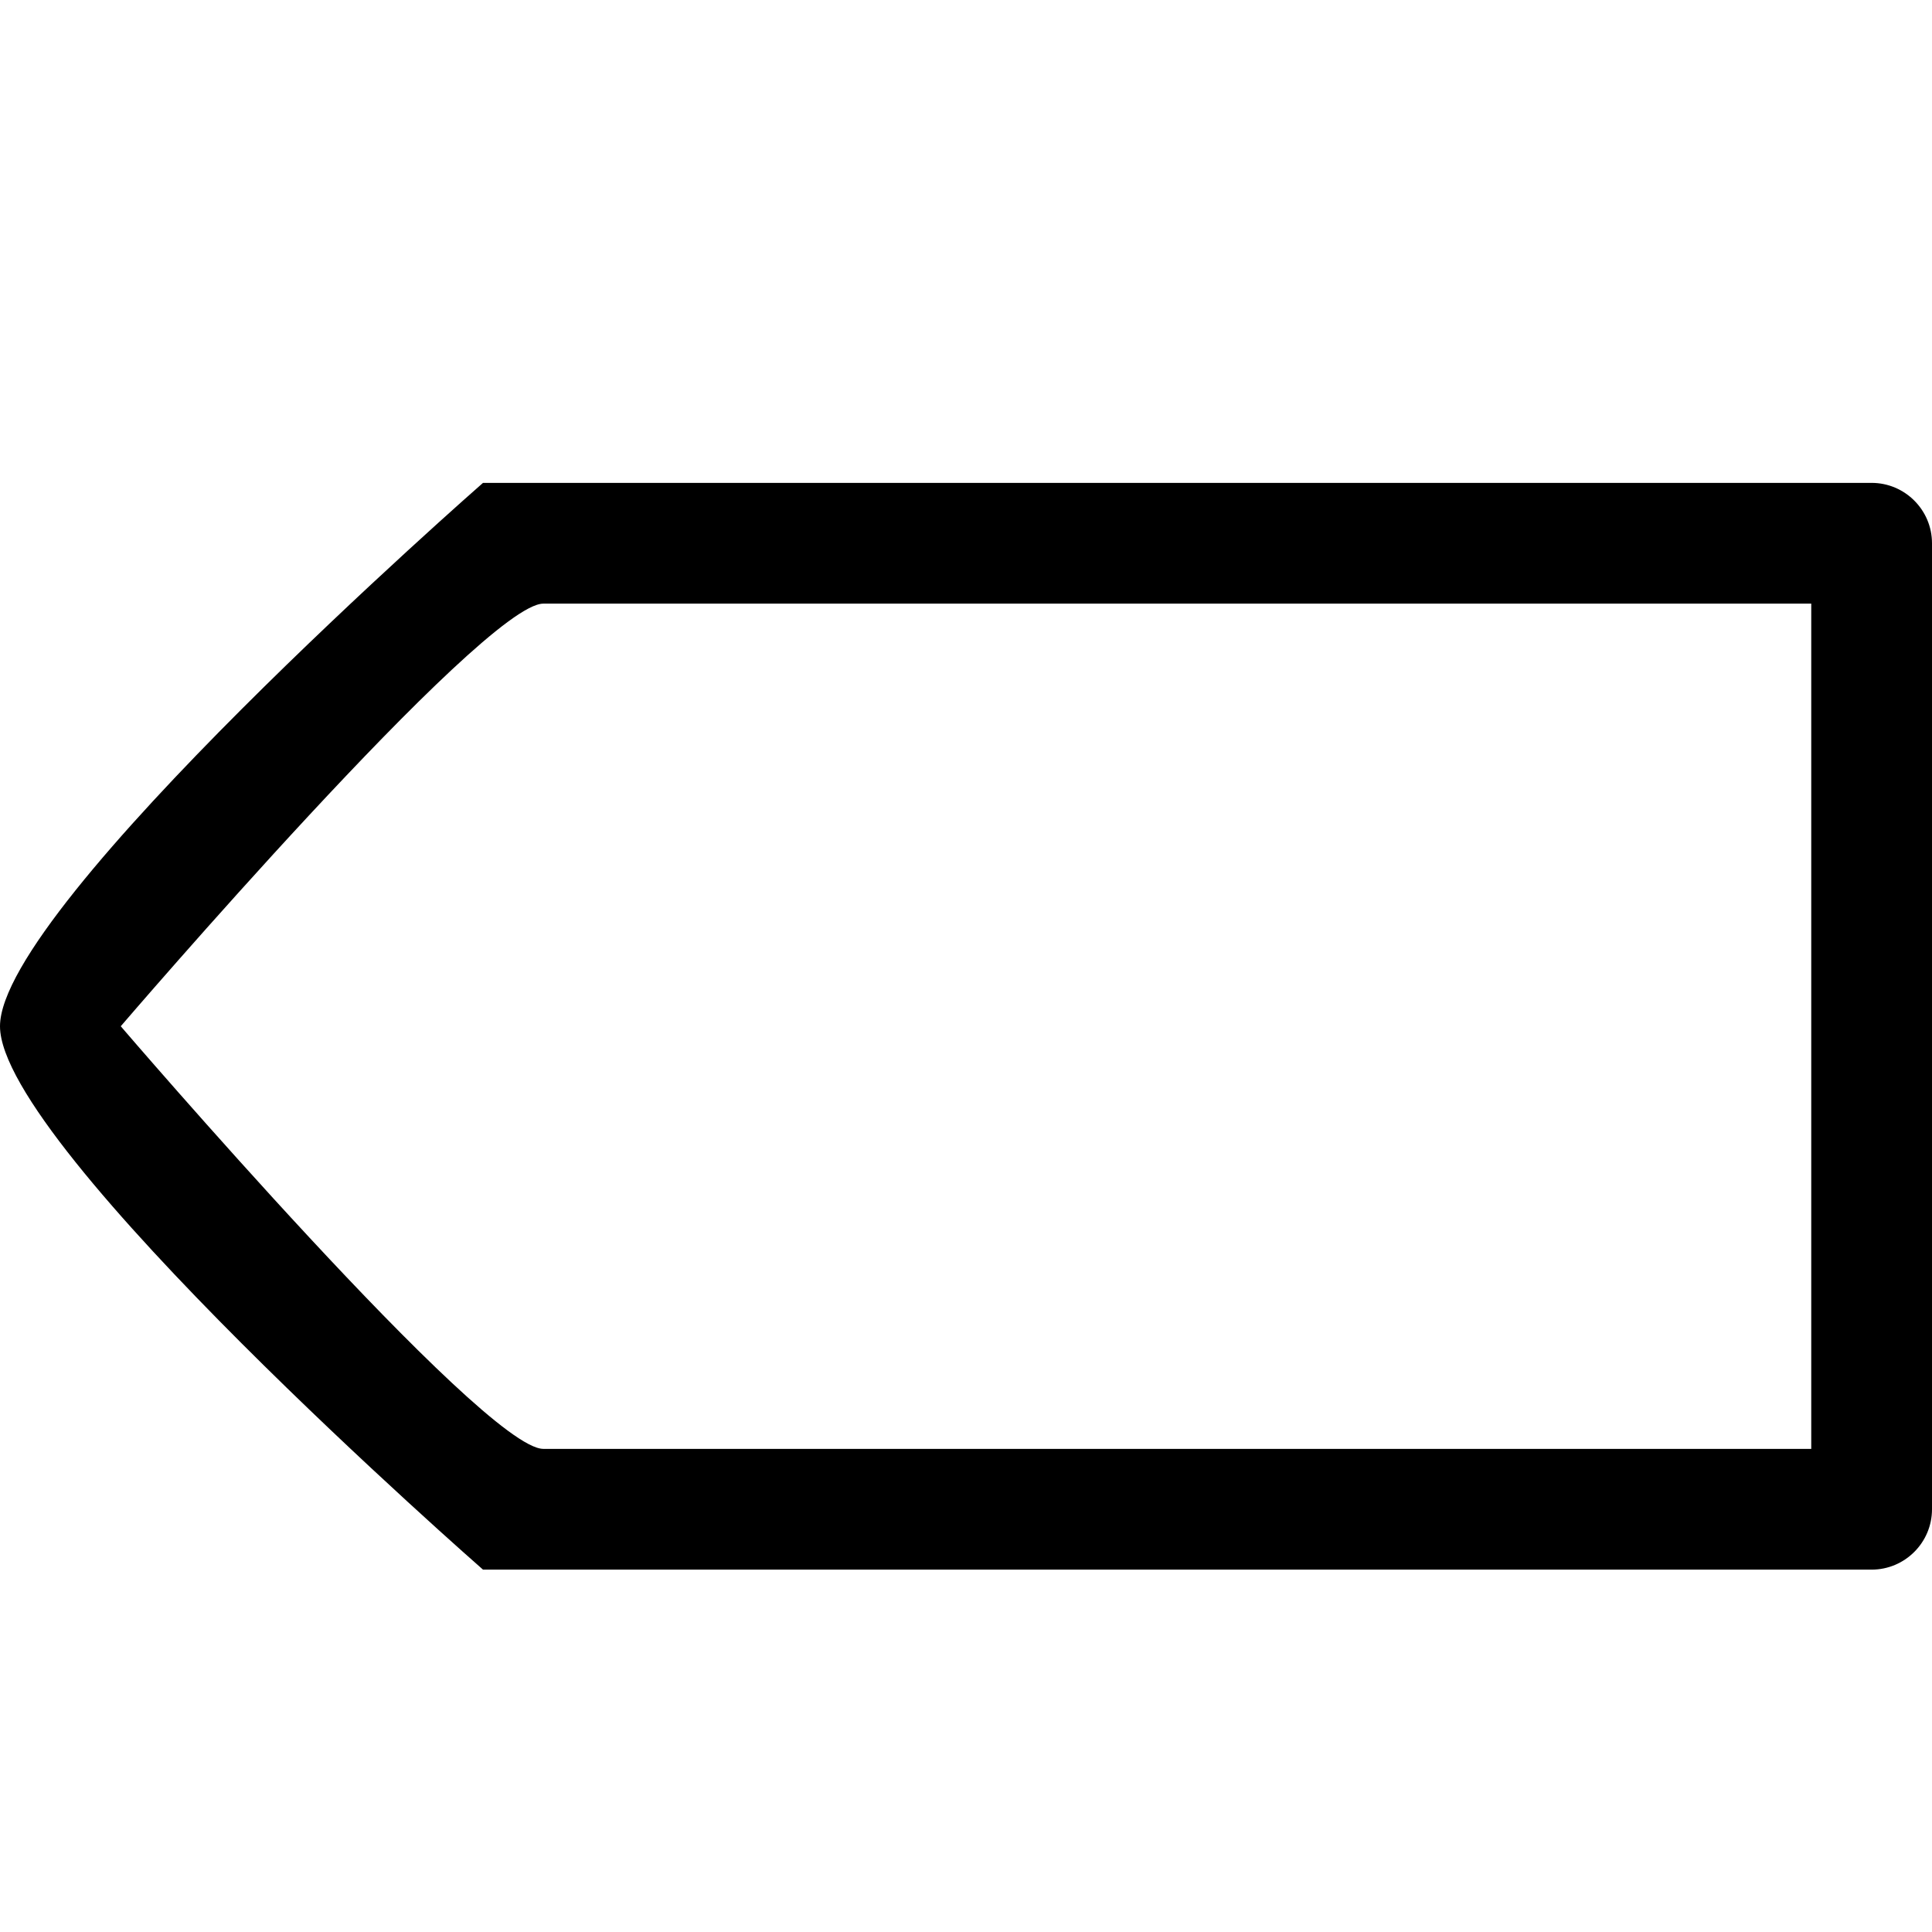 <?xml version="1.0" encoding="iso-8859-1"?>
<!-- Generator: Adobe Illustrator 16.0.0, SVG Export Plug-In . SVG Version: 6.00 Build 0)  -->
<!DOCTYPE svg PUBLIC "-//W3C//DTD SVG 1.1//EN" "http://www.w3.org/Graphics/SVG/1.1/DTD/svg11.dtd">
<svg version="1.1" xmlns="http://www.w3.org/2000/svg" xmlns:xlink="http://www.w3.org/1999/xlink" x="0px" y="0px" width="16px"
	 height="16px" viewBox="0 0 16 16" style="enable-background:new 0 0 16 16;" xml:space="preserve">
<g id="_x39_2-interface_-_backspace_back_arrow" style="enable-background:new    ;">
	<path d="M15.5,3.999H4c0,0-4,3.5-4,4.5s4,4.5,4,4.5h11.5c0.275,0,0.5-0.224,0.5-0.5v-8C16,4.223,15.775,3.999,15.5,3.999z
		 M15,11.999c0,0-10,0-10.5,0S1,8.499,1,8.499s3-3.5,3.5-3.5s10.5,0,10.5,0V11.999z"/>
</g>
<g id="Layer_1">
</g>
</svg>
